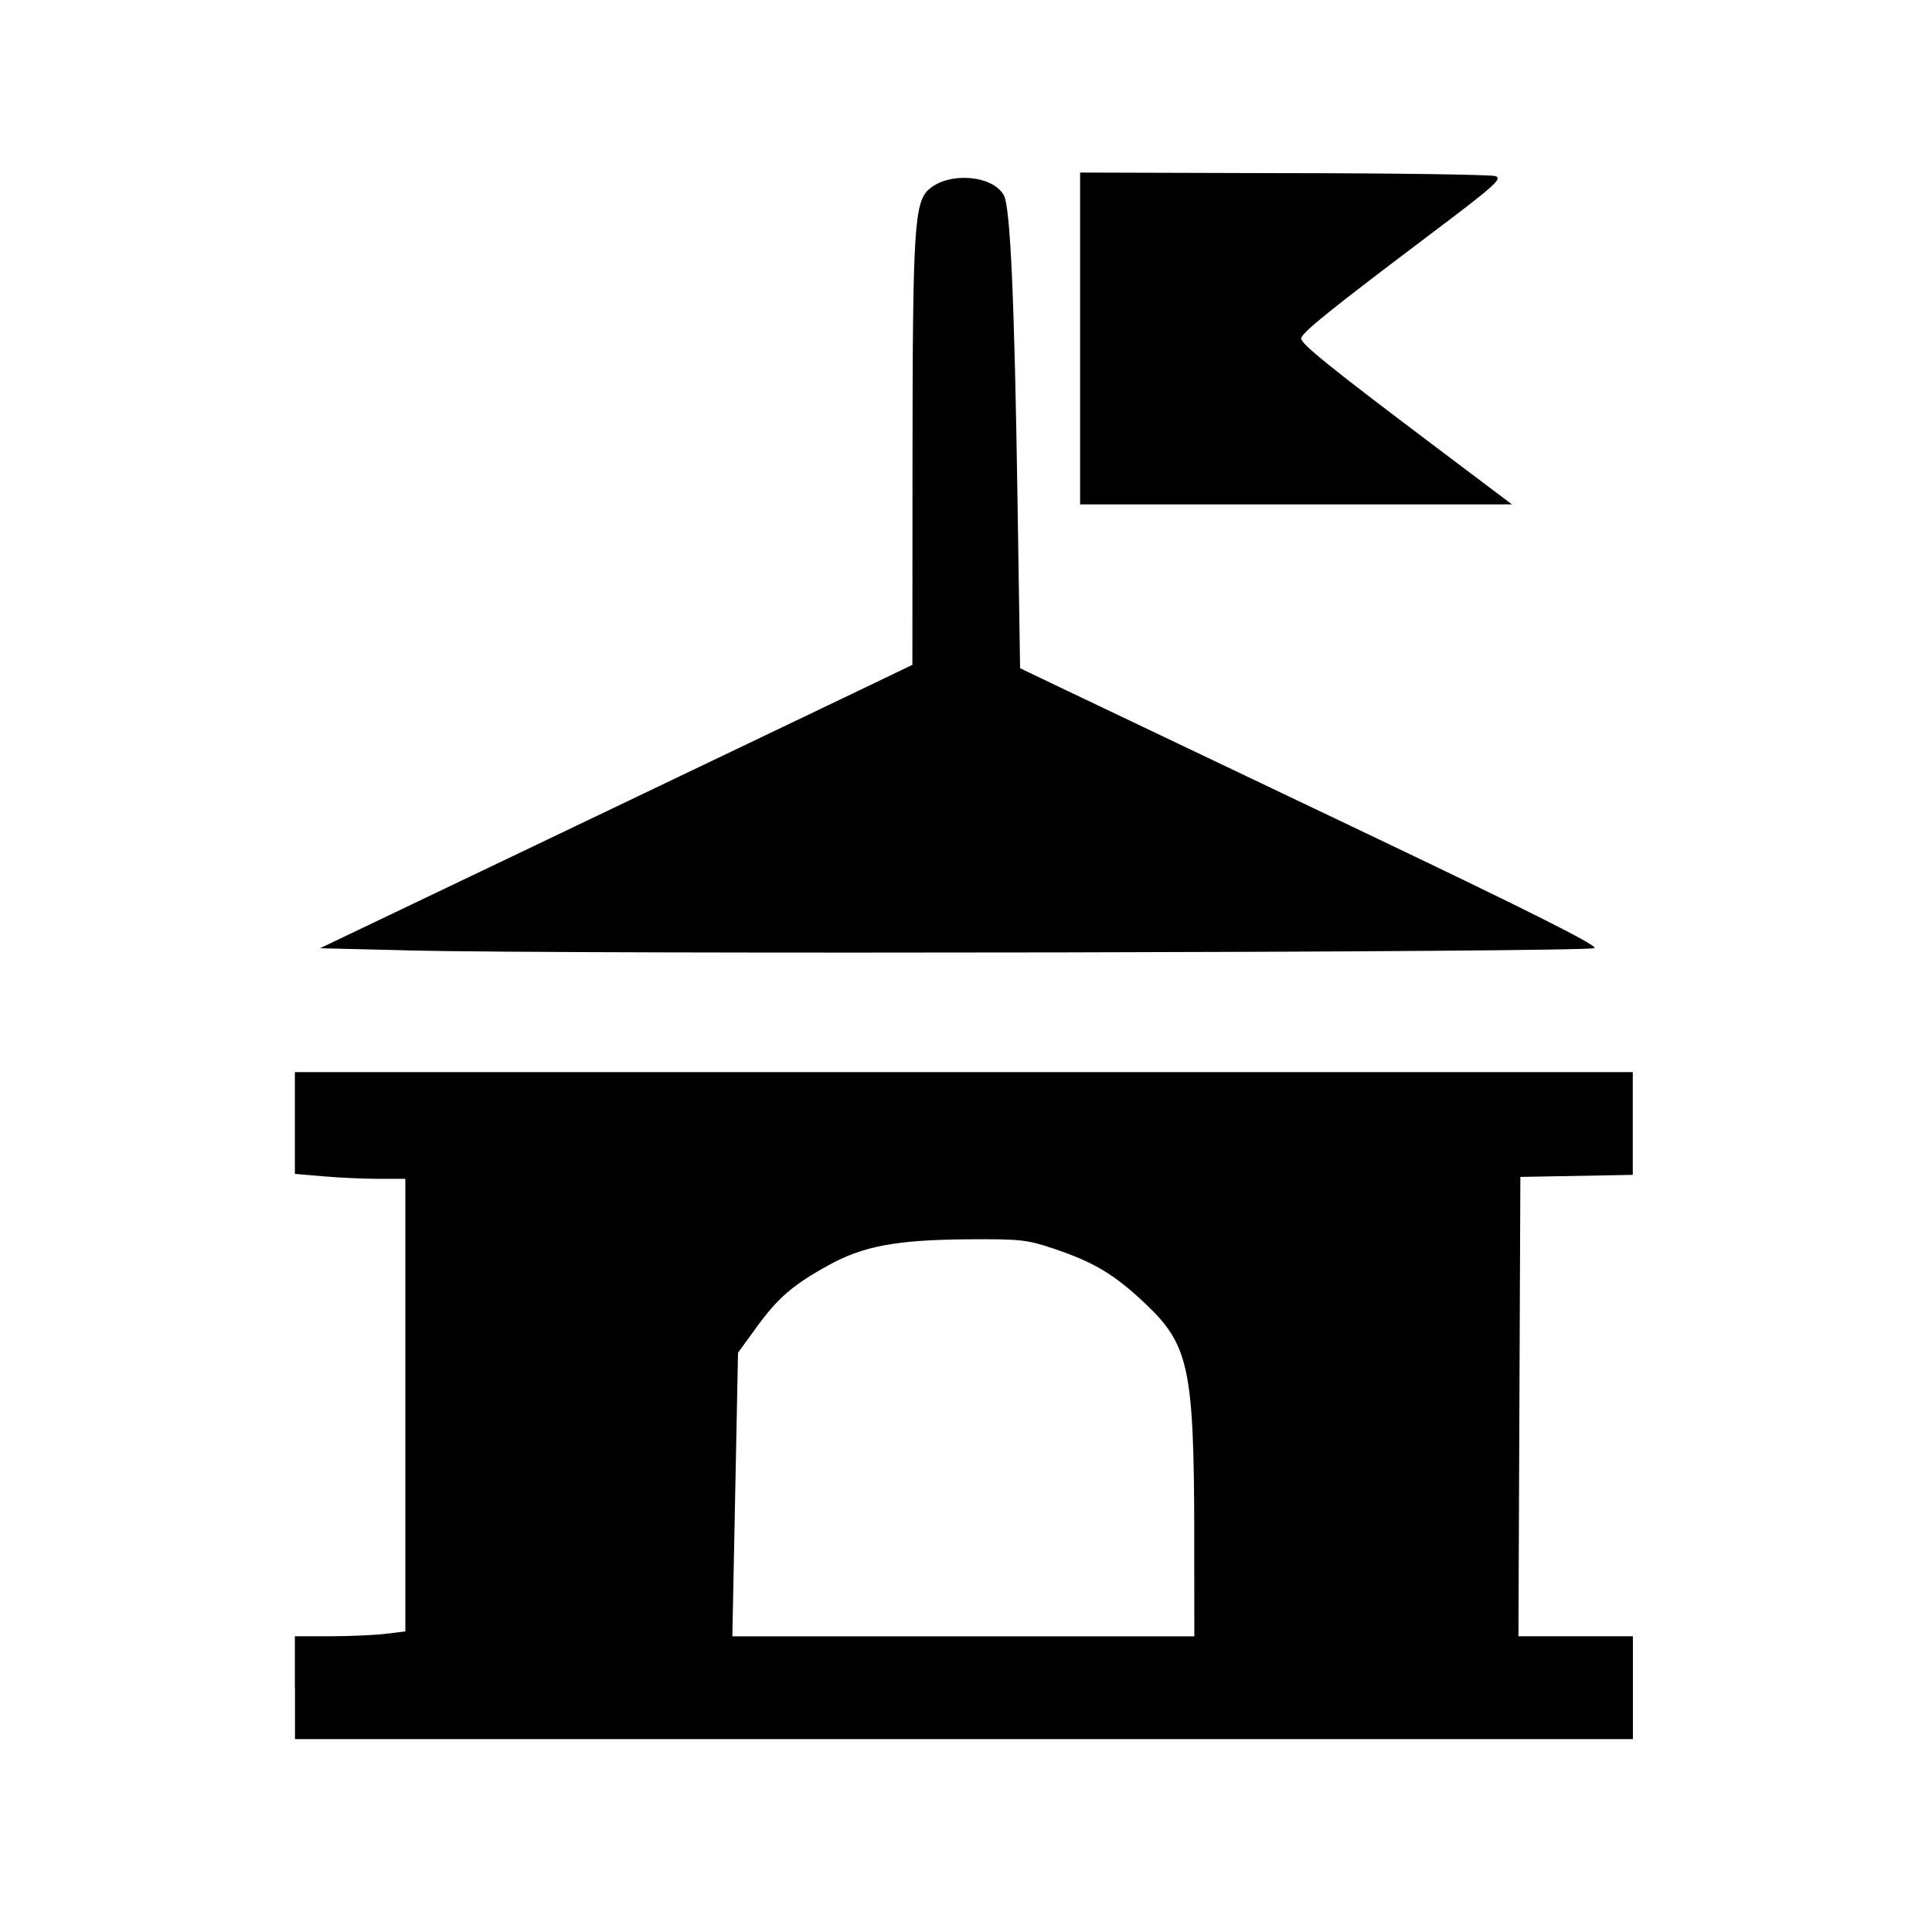 <?xml version="1.0" encoding="UTF-8" standalone="no"?>
<!-- Created with Inkscape (http://www.inkscape.org/) -->

<svg
   xmlns:dc="http://purl.org/dc/elements/1.1/"
   xmlns:cc="http://creativecommons.org/ns#"
   xmlns:rdf="http://www.w3.org/1999/02/22-rdf-syntax-ns#"
   xmlns:svg="http://www.w3.org/2000/svg"
   xmlns="http://www.w3.org/2000/svg"
   xmlns:sodipodi="http://sodipodi.sourceforge.net/DTD/sodipodi-0.dtd"
   xmlns:inkscape="http://www.inkscape.org/namespaces/inkscape"
   width="32"
   height="32"
   viewBox="0 0 32 32"
   id="svg4135"
   version="1.1"
   inkscape:version="0.91 r13725"
   sodipodi:docname="townhall.svg">
  <defs
     id="defs4137" />
  <sodipodi:namedview
     id="base"
     pagecolor="#ffffff"
     bordercolor="#666666"
     borderopacity="1.0"
     inkscape:pageopacity="0.0"
     inkscape:pageshadow="2"
     inkscape:zoom="15.839192"
     inkscape:cx="9.9977156"
     inkscape:cy="7.550014"
     inkscape:document-units="px"
     inkscape:current-layer="layer1"
     showgrid="false"
     units="px"
     inkscape:window-width="1920"
     inkscape:window-height="1138"
     inkscape:window-x="-8"
     inkscape:window-y="-8"
     inkscape:window-maximized="1"
     showguides="false" />
  <g
     inkscape:label="Ebene 1"
     inkscape:groupmode="layer"
     id="layer1"
     transform="translate(0,-1020.362)">
    <path
       style="opacity:1;fill:#000000;fill-opacity:1;stroke:none;stroke-width:25;stroke-linecap:butt;stroke-linejoin:round;stroke-miterlimit:4;stroke-dasharray:none;stroke-dashoffset:0;stroke-opacity:1"
       d="m 4.884,1048.316 0,-0.852 0.584,-5e-4 c 0.321,-3e-4 0.733,-0.018 0.915,-0.04 l 0.331,-0.04 0,-3.748 0,-3.748 -0.432,0 c -0.238,0 -0.65,-0.018 -0.915,-0.041 l -0.483,-0.041 0,-0.843 0,-0.843 11.08,0 11.08,0 0,0.851 0,0.851 -0.931,0.017 -0.931,0.017 -0.016,3.804 -0.016,3.804 0.948,0 0.948,0 0,0.852 0,0.852 -11.08,0 -11.08,0 0,-0.852 z m 14.897,-2.478 c -0.004,-2.838 -0.082,-3.203 -0.841,-3.912 -0.489,-0.458 -0.825,-0.658 -1.468,-0.876 -0.46,-0.156 -0.571,-0.168 -1.463,-0.161 -1.161,0.01 -1.709,0.112 -2.278,0.425 -0.594,0.326 -0.843,0.54 -1.197,1.027 l -0.31,0.426 -0.047,2.349 -0.047,2.349 3.826,0 3.826,0 -0.002,-1.626 2e-6,0 z"
       id="path5112"
       inkscape:connector-curvature="0" />
    <path
       style="opacity:1;fill:#000000;fill-opacity:1;stroke:none;stroke-width:25;stroke-linecap:butt;stroke-linejoin:round;stroke-miterlimit:4;stroke-dasharray:none;stroke-dashoffset:0;stroke-opacity:1"
       d="m 17.89,1025.966 0,-2.746 3.362,0.01 c 1.849,0 3.429,0.025 3.512,0.048 0.132,0.037 0.004,0.152 -1.073,0.964 -1.653,1.246 -2.139,1.637 -2.139,1.726 0,0.092 0.474,0.475 2.171,1.754 l 1.319,0.994 -3.576,0 -3.576,0 0,-2.746 z"
       id="path5114"
       inkscape:connector-curvature="0" />
    <path
       style="opacity:1;fill:#000000;fill-opacity:1;stroke:none;stroke-width:25;stroke-linecap:butt;stroke-linejoin:round;stroke-miterlimit:4;stroke-dasharray:none;stroke-dashoffset:0;stroke-opacity:1"
       d="m 6.749,1036.103 -1.449,-0.035 3.754,-1.794 c 2.065,-0.987 4.272,-2.043 4.906,-2.347 l 1.152,-0.553 0.002,-3.43 c 0.002,-3.8 0.03,-4.239 0.277,-4.451 0.337,-0.29 1.058,-0.228 1.237,0.106 0.106,0.197 0.174,1.709 0.224,4.973 l 0.044,2.858 0.765,0.366 c 0.421,0.201 2.577,1.229 4.791,2.284 2.832,1.349 4.006,1.938 3.959,1.985 -0.072,0.072 -16.943,0.106 -19.661,0.039 l 1.3e-6,0 z"
       id="path5116"
       inkscape:connector-curvature="0" />
  </g>
</svg>
